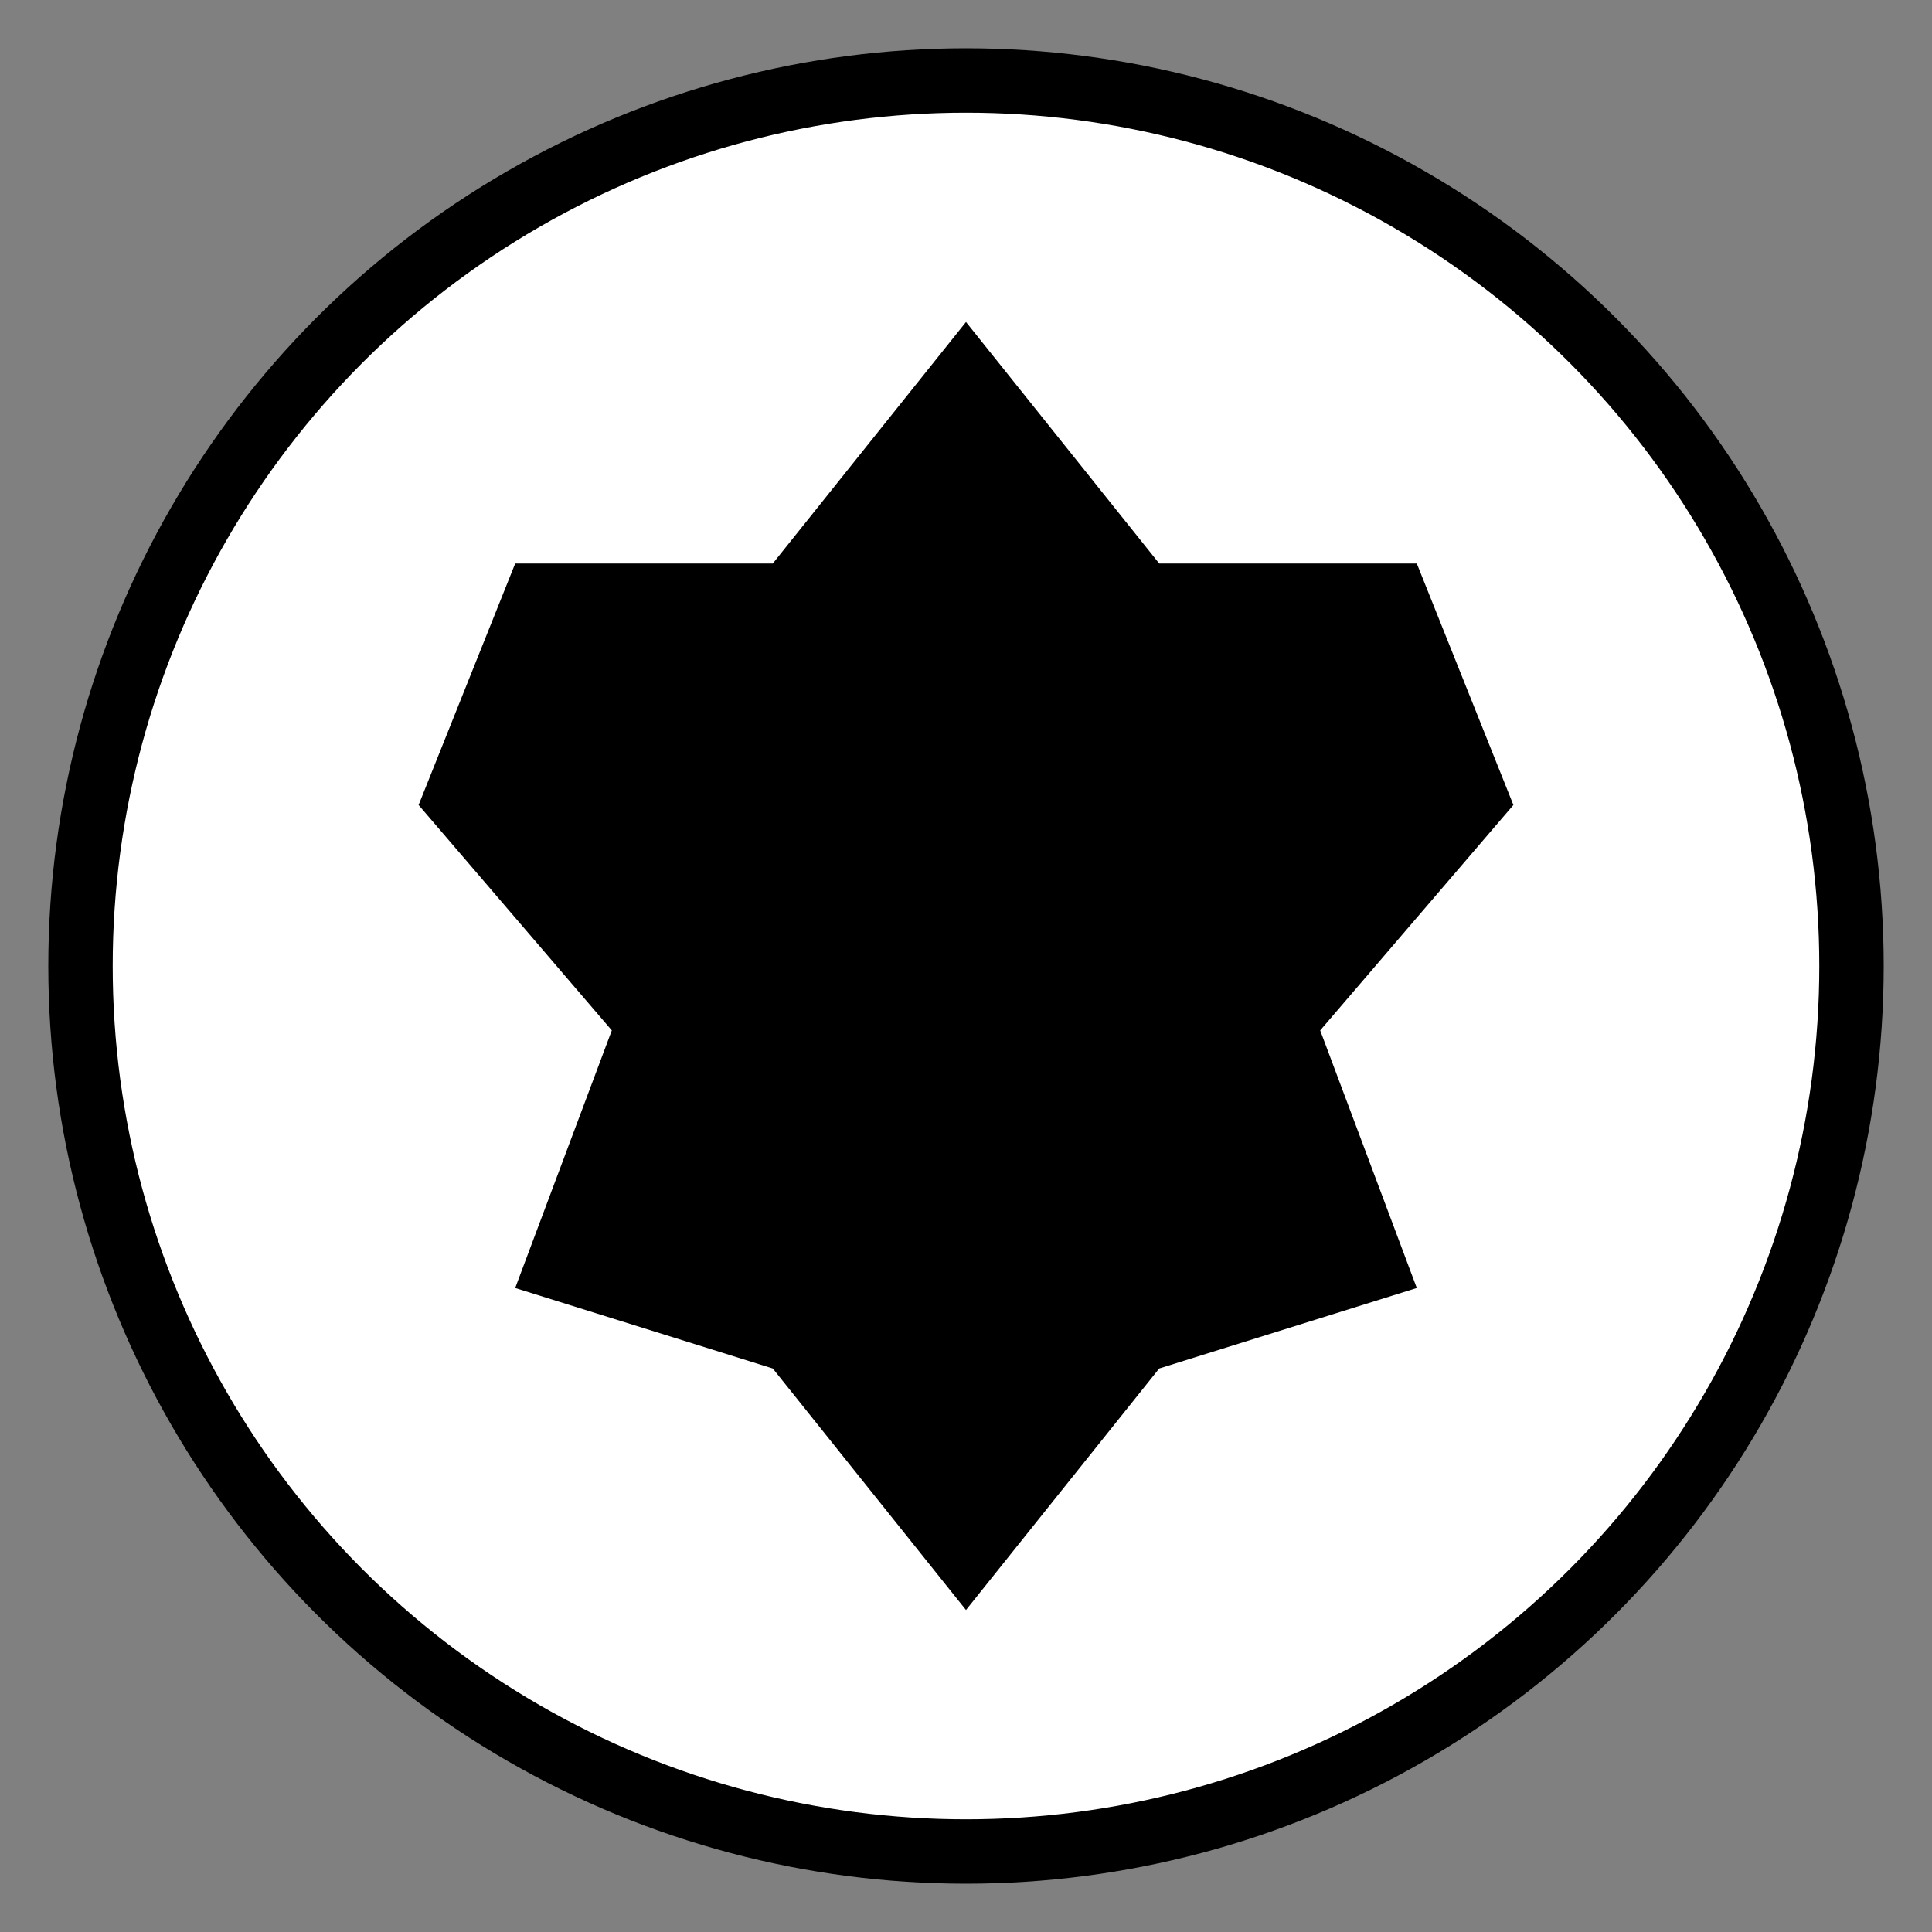 <svg xmlns="http://www.w3.org/2000/svg" viewBox="0 0 120 120">
  <rect x="0" y="0" width="120" height="120" fill="#808080" stroke="none"/>
  <circle cx="60" cy="60" r="55" fill="#ffffff" stroke="#000" stroke-width="4"/>
  <polygon points="60,20 72,35 88,35 94,50 82,64 88,80 72,85 60,100 48,85 32,80 38,64 26,50 32,35 48,35" fill="#000"/>
</svg>
